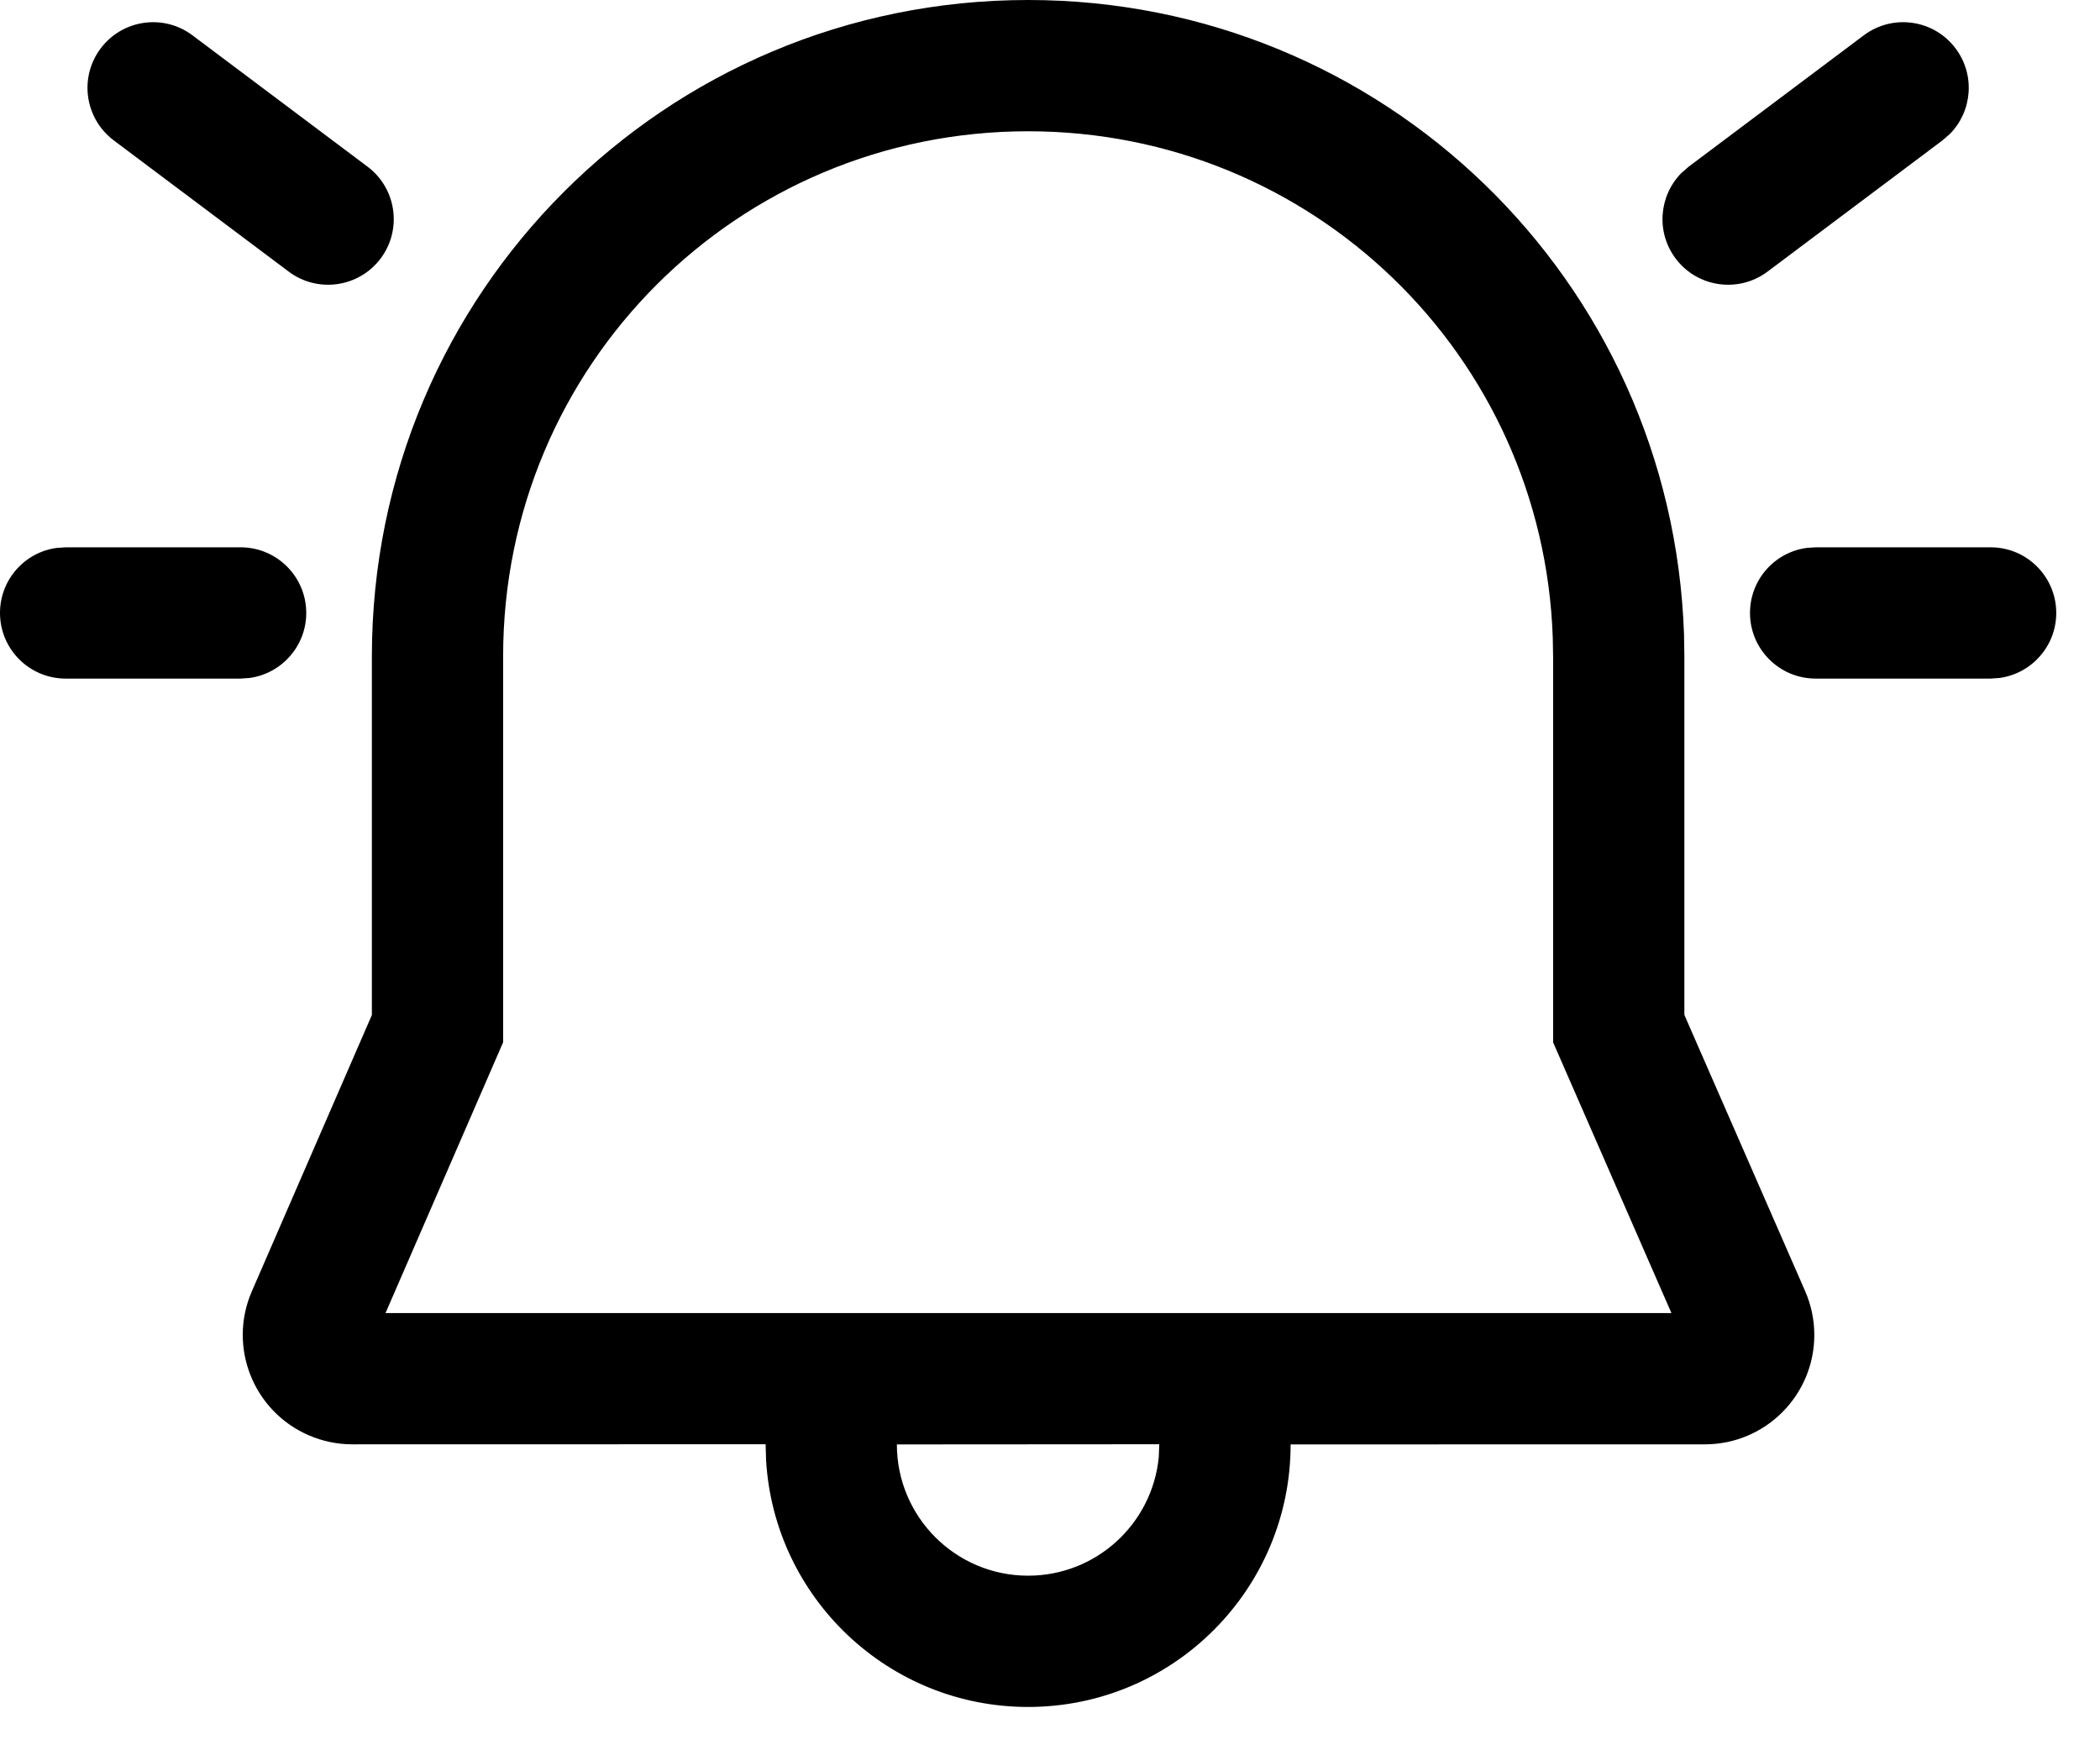 <svg width="24" height="20" viewBox="0 0 24 20" fill="none" xmlns="http://www.w3.org/2000/svg">
<path d="M11.75 0C15.8 0 19.107 3.195 19.246 7.249L19.25 7.5V11.597L20.63 14.753C20.699 14.911 20.735 15.081 20.735 15.254C20.735 15.944 20.175 16.504 19.485 16.504L14.75 16.505C14.75 18.162 13.407 19.505 11.75 19.505C10.152 19.505 8.846 18.256 8.755 16.681L8.75 16.503L4.025 16.504C3.854 16.504 3.684 16.468 3.527 16.4C2.894 16.125 2.603 15.389 2.878 14.756L4.25 11.598V7.5C4.251 3.345 7.602 0 11.75 0ZM13.249 16.503L10.25 16.505C10.25 17.334 10.922 18.005 11.75 18.005C12.53 18.005 13.17 17.41 13.243 16.65L13.249 16.503ZM11.75 1.5C8.43 1.5 5.75 4.174 5.75 7.5V11.91L4.406 15.004H19.102L17.75 11.911L17.75 7.513L17.746 7.288C17.635 4.054 14.992 1.5 11.75 1.5ZM20.75 6.254H22.75C23.164 6.254 23.5 6.59 23.5 7.004C23.5 7.383 23.218 7.697 22.852 7.747L22.75 7.754H20.75C20.336 7.754 20 7.418 20 7.004C20 6.624 20.282 6.31 20.648 6.261L20.75 6.254ZM0.75 6.254H2.75C3.164 6.254 3.5 6.59 3.5 7.004C3.5 7.383 3.218 7.697 2.852 7.747L2.75 7.754H0.75C0.336 7.754 0 7.418 0 7.004C0 6.624 0.282 6.31 0.648 6.261L0.75 6.254ZM22.35 0.554C22.576 0.855 22.541 1.271 22.284 1.531L22.2 1.604L20.2 3.104C19.869 3.352 19.398 3.285 19.15 2.954C18.924 2.653 18.959 2.237 19.216 1.977L19.3 1.904L21.3 0.404C21.631 0.155 22.102 0.222 22.35 0.554ZM2.2 0.404L4.2 1.904C4.531 2.152 4.599 2.622 4.35 2.954C4.101 3.285 3.631 3.352 3.3 3.104L1.3 1.604C0.969 1.355 0.901 0.885 1.15 0.554C1.399 0.222 1.869 0.155 2.2 0.404Z" fill="black"/>
</svg>
